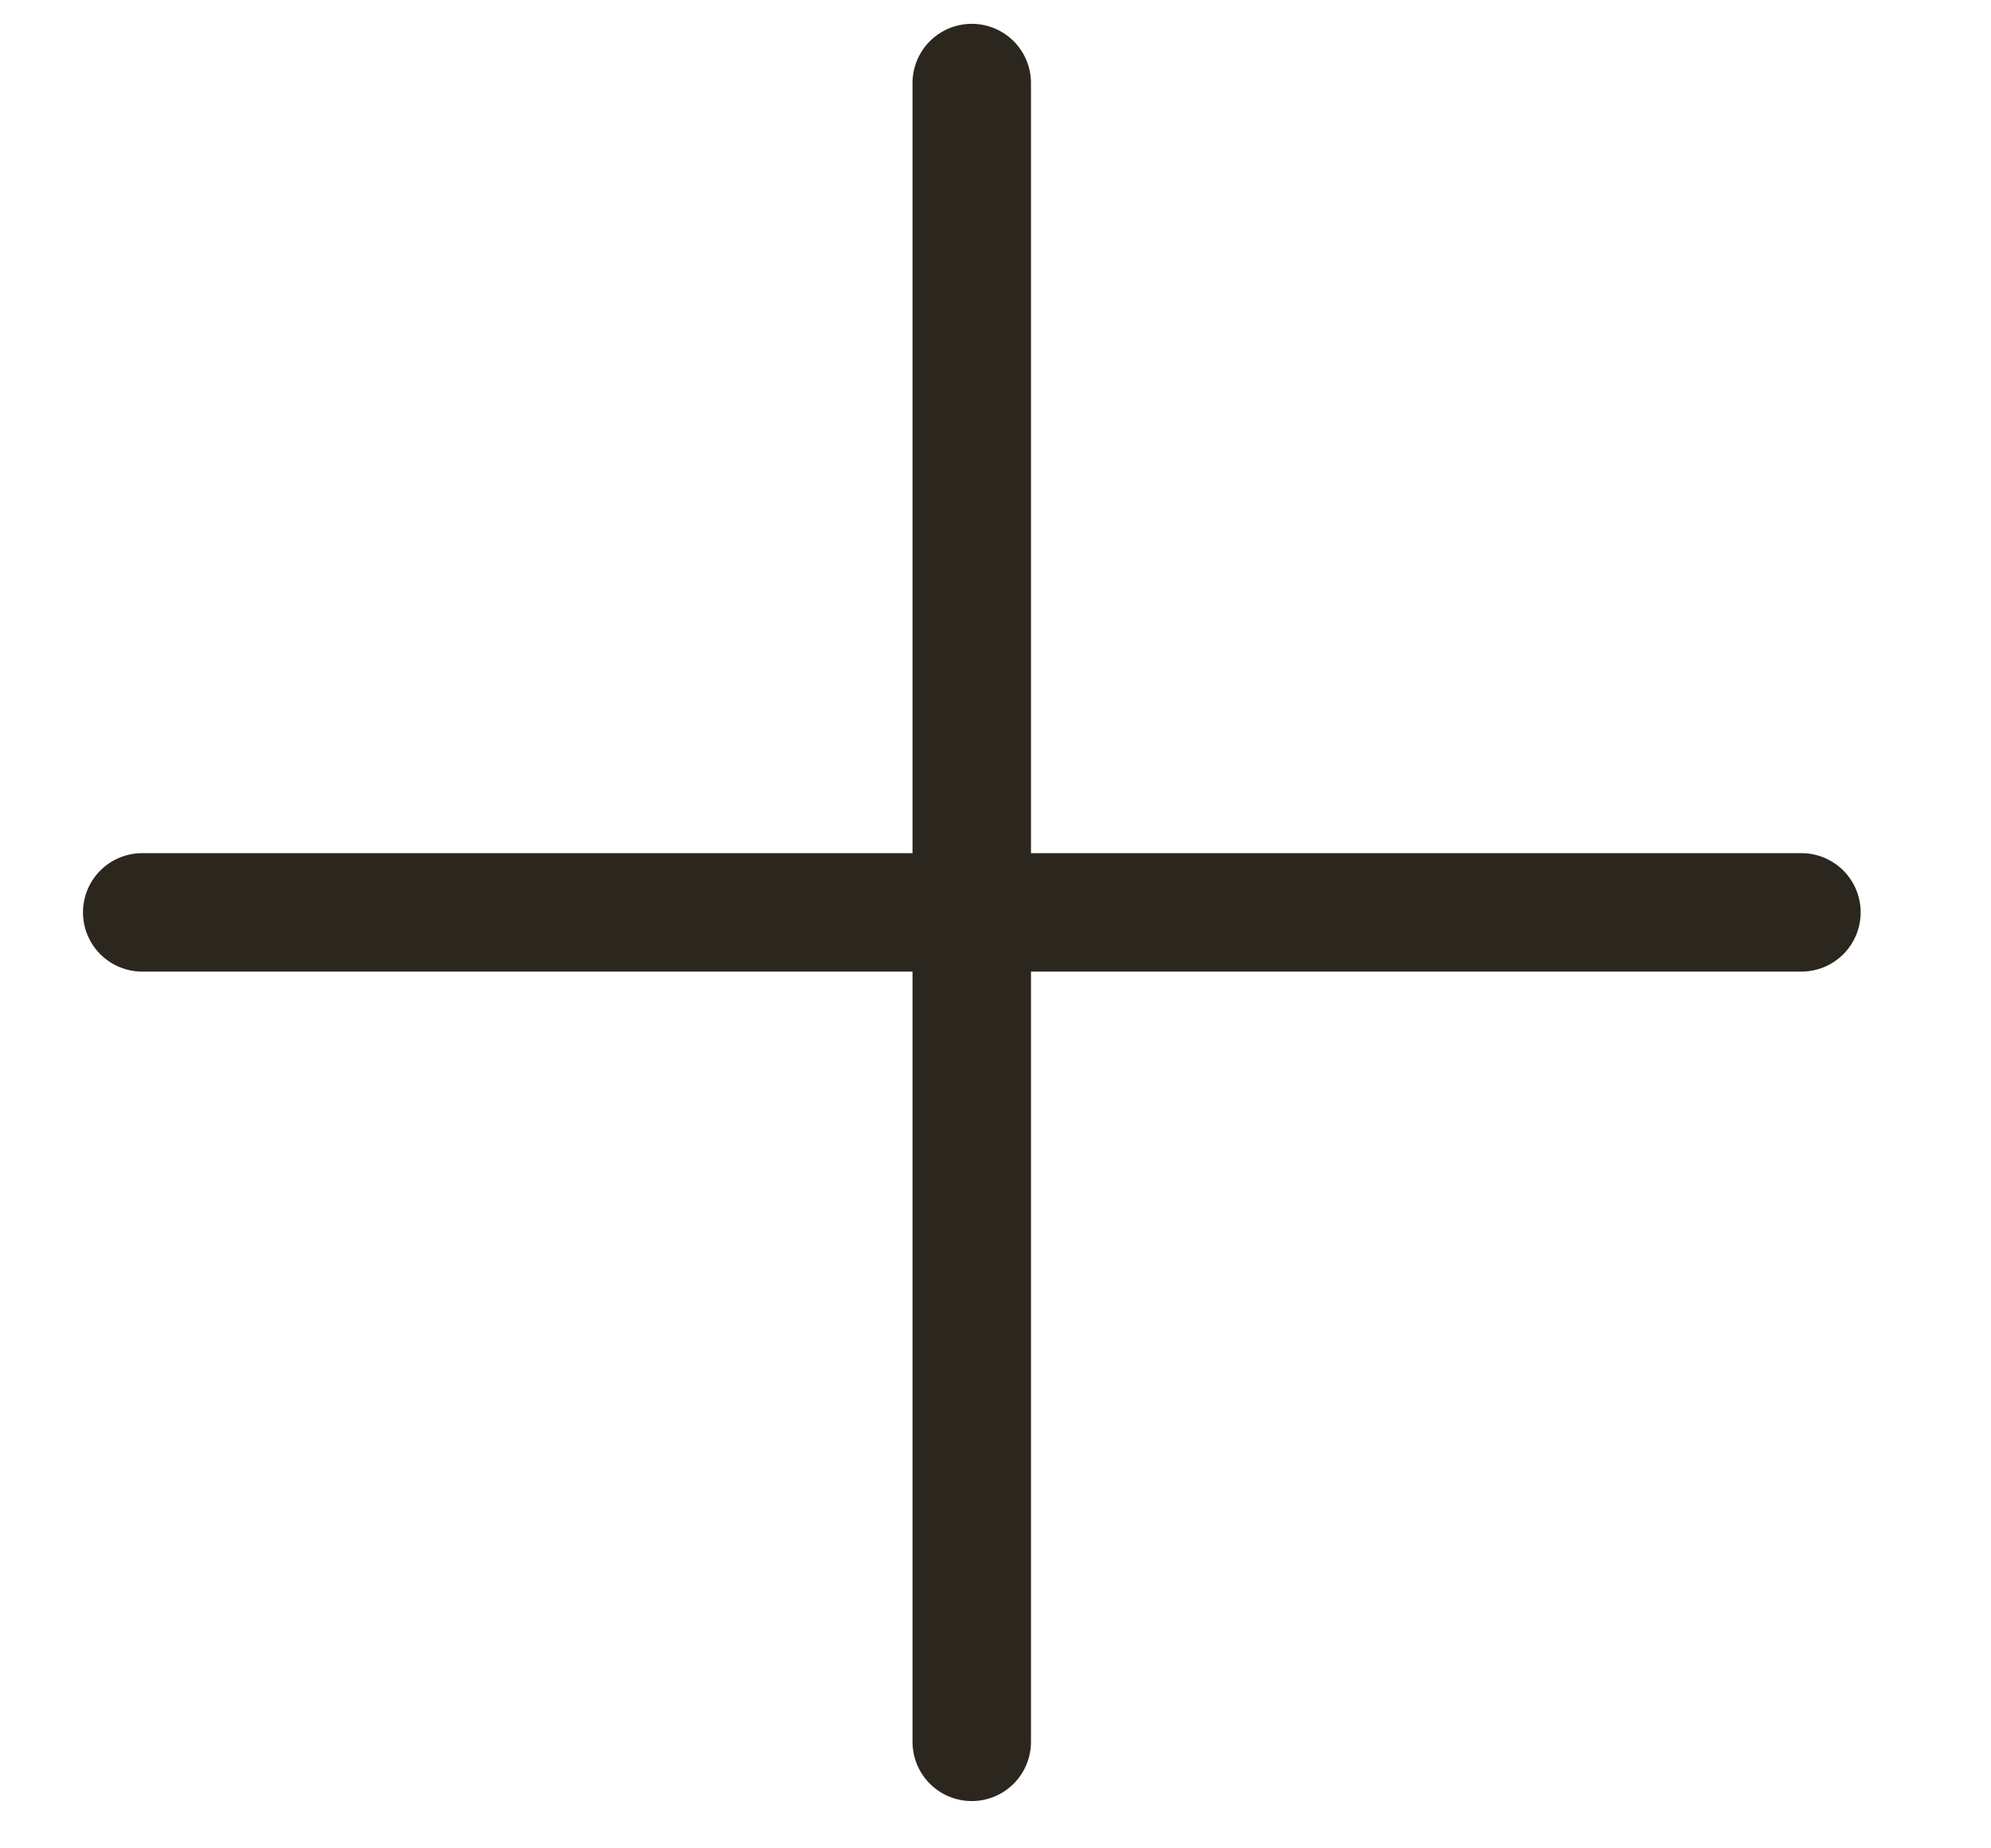 <?xml version="1.0" encoding="UTF-8"?>
<svg viewBox="0 0 14 13" version="1.1" xmlns="http://www.w3.org/2000/svg" xmlns:xlink="http://www.w3.org/1999/xlink">
    <title>plus</title>
    <g id="Symbols" stroke="none" stroke-width="1" fill="none" fill-rule="evenodd" stroke-linecap="round">
        <g id="plus" transform="translate(1, 0)" stroke="#2B271F" stroke-width="0.833">
            <g id="Line-3">
                <line x1="0" y1="6.417" x2="11.667" y2="6.417"></line>
                <line x1="0" y1="6.417" x2="11.667" y2="6.417" transform="translate(5.833, 6.417) rotate(90) translate(-5.833, -6.417) "></line>
            </g>
        </g>
    </g>
</svg>